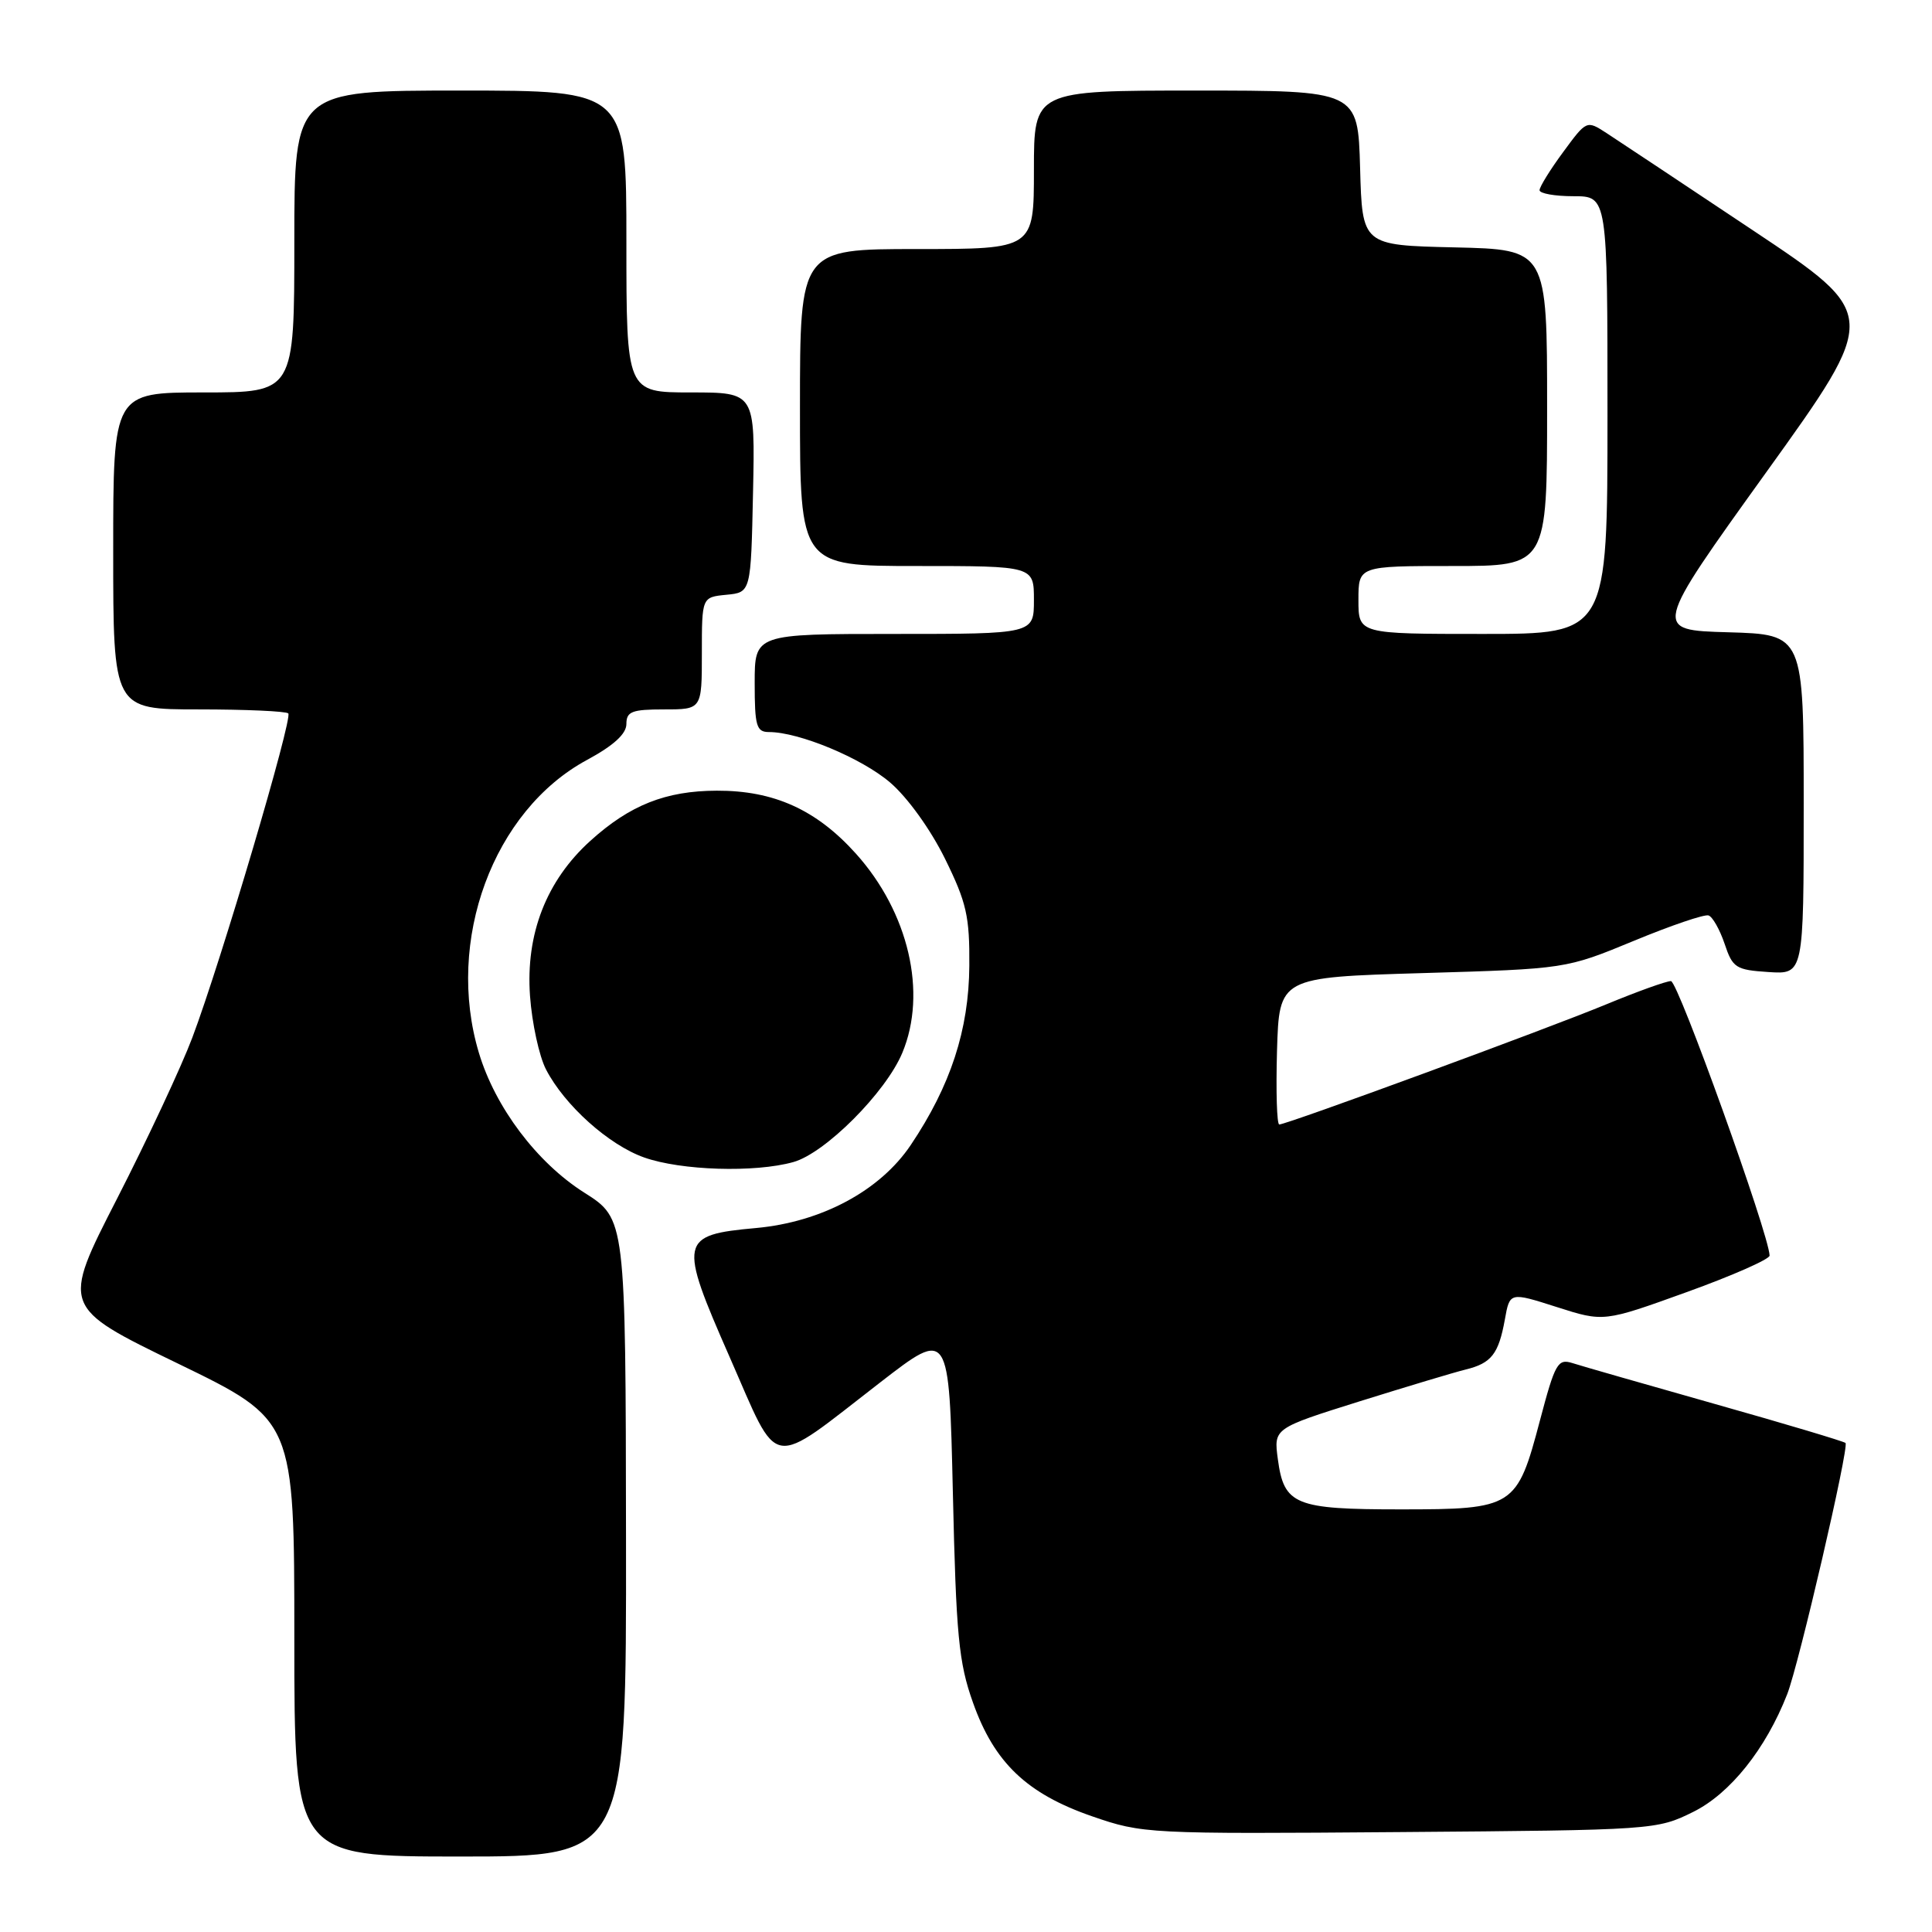 <?xml version="1.0" encoding="UTF-8" standalone="no"?>
<!DOCTYPE svg PUBLIC "-//W3C//DTD SVG 1.1//EN" "http://www.w3.org/Graphics/SVG/1.1/DTD/svg11.dtd" >
<svg xmlns="http://www.w3.org/2000/svg" xmlns:xlink="http://www.w3.org/1999/xlink" version="1.1" viewBox="0 0 256 256">
 <g >
 <path fill="currentColor"
d=" M 82.95 203.75 C 82.90 161.50 82.90 161.50 77.42 158.03 C 71.14 154.05 65.63 146.74 63.46 139.52 C 58.98 124.65 65.35 107.40 77.79 100.69 C 81.31 98.79 83.00 97.24 83.00 95.94 C 83.00 94.28 83.72 94.00 88.00 94.00 C 93.00 94.00 93.00 94.00 93.00 86.56 C 93.00 79.13 93.00 79.13 96.25 78.81 C 99.50 78.50 99.50 78.50 99.78 65.25 C 100.06 52.00 100.06 52.00 91.53 52.00 C 83.00 52.00 83.00 52.00 83.00 32.00 C 83.00 12.00 83.00 12.00 61.00 12.00 C 39.00 12.00 39.00 12.00 39.00 32.00 C 39.00 52.00 39.00 52.00 27.00 52.00 C 15.00 52.00 15.00 52.00 15.00 73.00 C 15.00 94.00 15.00 94.00 26.33 94.00 C 32.57 94.00 37.91 94.24 38.20 94.53 C 38.82 95.16 29.28 127.42 25.48 137.50 C 24.03 141.35 19.54 150.96 15.50 158.85 C 8.15 173.20 8.15 173.20 23.58 180.68 C 39.00 188.16 39.00 188.16 39.00 217.08 C 39.00 246.00 39.00 246.00 61.00 246.00 C 83.00 246.00 83.00 246.00 82.95 203.75 Z  M 224.37 240.08 C 229.25 237.66 233.97 231.76 236.81 224.50 C 238.35 220.58 245.05 191.71 244.54 191.20 C 244.32 190.99 236.57 188.67 227.32 186.06 C 218.07 183.44 209.54 181.00 208.37 180.62 C 206.41 180.00 206.06 180.62 204.05 188.22 C 201.01 199.74 200.61 200.00 185.58 200.00 C 171.58 200.00 170.13 199.41 169.32 193.34 C 168.77 189.26 168.77 189.26 180.14 185.69 C 186.39 183.74 192.72 181.83 194.21 181.47 C 197.62 180.63 198.57 179.42 199.40 174.85 C 200.05 171.20 200.05 171.20 206.28 173.19 C 212.50 175.18 212.50 175.18 223.50 171.21 C 229.55 169.03 234.49 166.85 234.48 166.37 C 234.42 163.60 222.35 130.00 221.41 130.00 C 220.79 130.00 216.95 131.38 212.89 133.06 C 205.08 136.30 170.51 149.00 169.51 149.00 C 169.19 149.00 169.06 144.61 169.21 139.25 C 169.50 129.50 169.50 129.50 188.50 128.94 C 207.50 128.38 207.50 128.38 216.46 124.68 C 221.38 122.64 225.85 121.12 226.39 121.30 C 226.92 121.47 227.88 123.17 228.52 125.06 C 229.58 128.25 230.01 128.52 234.33 128.80 C 239.00 129.11 239.00 129.11 239.00 106.59 C 239.00 84.07 239.00 84.07 229.00 83.78 C 219.00 83.50 219.00 83.50 234.02 62.60 C 249.04 41.70 249.04 41.70 232.27 30.52 C 223.05 24.37 214.31 18.57 212.87 17.63 C 210.23 15.92 210.23 15.93 207.12 20.16 C 205.40 22.49 204.00 24.76 204.00 25.20 C 204.00 25.64 206.03 26.00 208.50 26.00 C 213.00 26.00 213.00 26.00 213.00 55.00 C 213.00 84.00 213.00 84.00 196.50 84.00 C 180.00 84.00 180.00 84.00 180.00 79.50 C 180.00 75.00 180.00 75.00 192.50 75.00 C 205.00 75.00 205.00 75.00 205.00 54.03 C 205.00 33.06 205.00 33.06 192.75 32.78 C 180.50 32.50 180.50 32.50 180.22 22.25 C 179.93 12.00 179.93 12.00 158.47 12.00 C 137.00 12.00 137.00 12.00 137.00 22.50 C 137.00 33.00 137.00 33.00 121.50 33.00 C 106.00 33.00 106.00 33.00 106.00 54.00 C 106.00 75.00 106.00 75.00 121.50 75.00 C 137.00 75.00 137.00 75.00 137.00 79.50 C 137.00 84.00 137.00 84.00 118.50 84.00 C 100.00 84.00 100.00 84.00 100.00 90.50 C 100.00 96.20 100.23 97.00 101.89 97.00 C 105.88 97.00 114.17 100.45 117.95 103.69 C 120.25 105.66 123.30 109.90 125.21 113.77 C 128.08 119.60 128.49 121.43 128.44 127.98 C 128.38 136.46 125.96 143.86 120.68 151.72 C 116.62 157.77 108.86 161.93 100.18 162.72 C 90.03 163.64 89.88 164.34 96.67 179.79 C 103.38 195.05 101.65 194.76 116.68 183.14 C 125.76 176.12 125.76 176.12 126.26 197.81 C 126.69 216.69 127.03 220.29 128.92 225.59 C 131.74 233.56 136.05 237.67 144.71 240.67 C 151.39 242.98 152.07 243.02 185.50 242.76 C 219.17 242.50 219.55 242.47 224.37 240.08 Z  M 105.12 153.98 C 109.33 152.81 117.37 144.76 119.56 139.51 C 122.89 131.55 120.40 120.89 113.42 113.12 C 108.18 107.29 102.54 104.74 94.97 104.77 C 88.22 104.79 83.47 106.67 78.23 111.41 C 72.40 116.68 69.64 123.76 70.23 131.97 C 70.49 135.57 71.44 139.95 72.35 141.71 C 74.81 146.46 80.66 151.71 85.35 153.37 C 90.24 155.10 100.00 155.41 105.12 153.98 Z "/>
</g>
</svg>